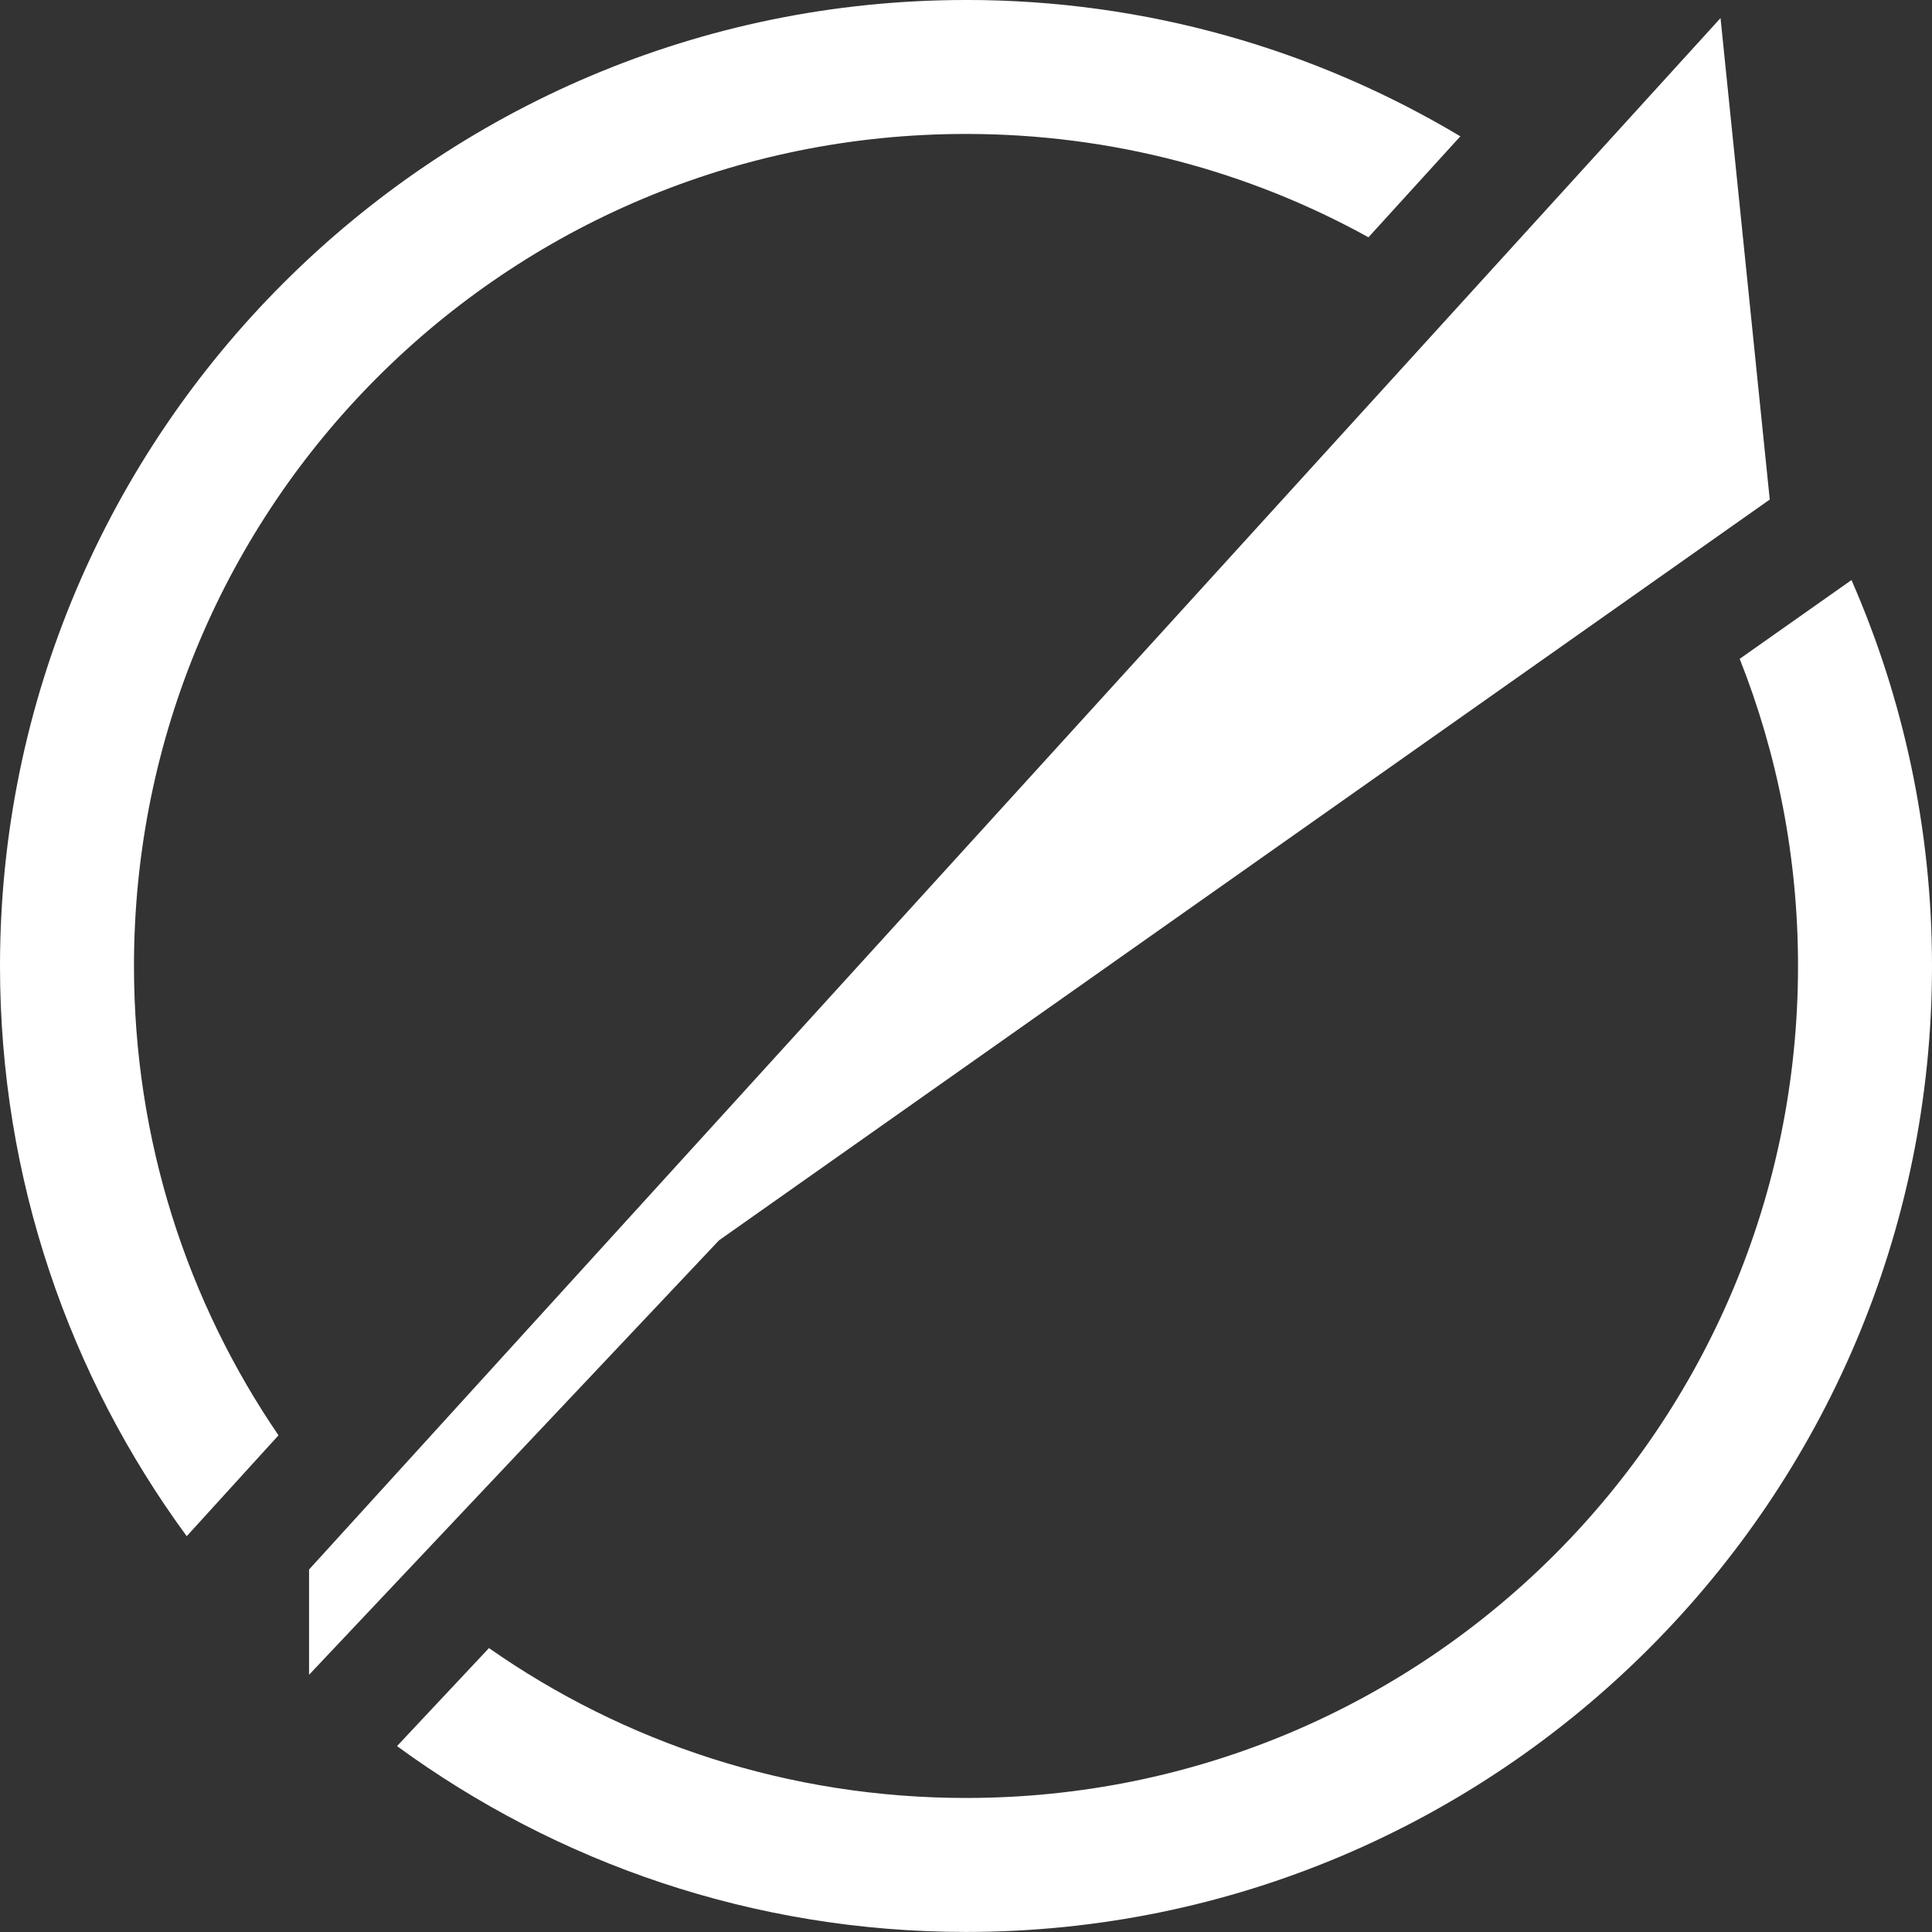 <?xml version="1.0" encoding="UTF-8" standalone="no"?>
<!-- Created with Inkscape (http://www.inkscape.org/) -->

<svg
   width="63.393mm"
   height="63.393mm"
   viewBox="0 0 63.393 63.393"
   version="1.1"
   id="svg5"
   xml:space="preserve"
   inkscape:version="1.2.1 (9c6d41e410, 2022-07-14)"
   sodipodi:docname="pt-react-inkscape.svg"
   xmlns:inkscape="http://www.inkscape.org/namespaces/inkscape"
   xmlns:sodipodi="http://sodipodi.sourceforge.net/DTD/sodipodi-0.dtd"
   xmlns:xlink="http://www.w3.org/1999/xlink"
   xmlns="http://www.w3.org/2000/svg"
   xmlns:svg="http://www.w3.org/2000/svg"><rect x="0" y="0" width="63.393" height="63.393" fill="#333333" stroke="none"/><sodipodi:namedview
     id="namedview7"
     pagecolor="#505050"
     bordercolor="#eeeeee"
     borderopacity="1"
     inkscape:showpageshadow="0"
     inkscape:pageopacity="0"
     inkscape:pagecheckerboard="0"
     inkscape:deskcolor="#505050"
     inkscape:document-units="mm"
     showgrid="false"
     inkscape:zoom="1.4142136"
     inkscape:cx="372.99883"
     inkscape:cy="489.67144"
     inkscape:window-width="1920"
     inkscape:window-height="991"
     inkscape:window-x="-9"
     inkscape:window-y="-9"
     inkscape:window-maximized="1"
     inkscape:current-layer="layer1" /><defs
     id="defs2"><inkscape:path-effect
       effect="powerclip"
       id="path-effect24350"
       is_visible="true"
       lpeversion="1"
       inverse="true"
       flatten="false"
       hide_clip="false"
       message="Use fill-rule evenodd on &lt;b&gt;fill and stroke&lt;/b&gt; dialog if no flatten result after convert clip to paths." /><linearGradient
       inkscape:collect="always"
       id="linearGradient7425"><stop
         style="stop-color:#7e00d8;stop-opacity:1;"
         offset="0.078"
         id="stop7421" /><stop
         style="stop-color:#e1593b;stop-opacity:1;"
         offset="0.65"
         id="stop8283" /><stop
         style="stop-color:#ffc11d;stop-opacity:1;"
         offset="1"
         id="stop7423" /></linearGradient><linearGradient
       inkscape:collect="always"
       xlink:href="#linearGradient7425"
       id="linearGradient7427"
       x1="110.144"
       y1="158.956"
       x2="110.144"
       y2="100.747"
       gradientUnits="userSpaceOnUse" /><linearGradient
       inkscape:collect="always"
       xlink:href="#linearGradient7425"
       id="linearGradient14830"
       gradientUnits="userSpaceOnUse"
       x1="110.144"
       y1="158.956"
       x2="110.144"
       y2="100.747" /><clipPath
       clipPathUnits="userSpaceOnUse"
       id="clipPath24346"><path
         id="path24348"
         style="display:none;opacity:1;mix-blend-mode:normal;fill:#000000;fill-opacity:1;stroke:none;stroke-width:2.694;stroke-dasharray:none;stroke-opacity:1"
         inkscape:label="Feather"
         d="m 136.956,93.499 c -17.04,18.725 -34.077,37.453 -51.118,56.177 0,3.323 0,6.647 0,9.97 6.139,-6.409 12.063,-13.03 18.416,-19.228 11.946,-8.419 23.891,-16.84 35.838,-25.258 -0.769,-7.524 -1.538,-15.048 -2.309,-22.571 -0.276,0.303 -0.551,0.607 -0.827,0.91 z" /><path
         id="lpe_path-effect24350"
         style="display:inline;opacity:1;mix-blend-mode:normal;fill:#000000;fill-opacity:1;stroke:none;stroke-width:2.694;stroke-dasharray:none;stroke-opacity:1"
         class="powerclip"
         d="m 79.957,99.535 h 60.897 v 60.897 H 79.957 Z M 136.956,93.499 c -17.04,18.725 -34.077,37.453 -51.118,56.177 0,3.323 0,6.647 0,9.97 6.139,-6.409 12.063,-13.03 18.416,-19.228 11.946,-8.419 23.891,-16.84 35.838,-25.258 -0.769,-7.524 -1.538,-15.048 -2.309,-22.571 -0.276,0.303 -0.551,0.607 -0.827,0.91 z" /></clipPath><linearGradient
       inkscape:collect="always"
       xlink:href="#linearGradient7425"
       id="linearGradient30643"
       gradientUnits="userSpaceOnUse"
       x1="110.144"
       y1="158.956"
       x2="110.144"
       y2="100.747" /></defs><g
     inkscape:label="Layer 1"
     inkscape:groupmode="layer"
     id="layer1"
     style="display:inline"
     transform="translate(-78.709,-98.287)"><g
       id="g10523"
       inkscape:label="summit-background-dev"
       style="display:none"><g
         id="g7396"
         inkscape:label="sunset"><circle
           style="display:inline;opacity:1;fill:url(#linearGradient30643);fill-opacity:1;stroke:none;stroke-width:4.396;stroke-dasharray:none;stroke-opacity:1"
           id="circle7390"
           cx="110.405"
           cy="129.984"
           r="29.498"
           inkscape:label="Circle" /><circle
           style="display:inline;opacity:1;fill:#ffbd27;fill-opacity:1;stroke:none;stroke-width:3.704;stroke-dasharray:none;stroke-opacity:1"
           id="path6472"
           cx="113.771"
           cy="122.899"
           r="10.716"
           inkscape:label="sun" /></g><g
         id="g5686"
         inkscape:label="mountains"
         style="mix-blend-mode:normal;fill:#a4a4a4;fill-opacity:1;stroke:#000000;stroke-width:1.7;stroke-dasharray:none;stroke-opacity:1"
         transform="translate(1.058,-4.101)"><g
           id="g6646"
           inkscape:label="left"
           style="display:inline"><path
             style="opacity:1;fill:#a4a4a4;fill-opacity:1;stroke:#000000;stroke-width:1.7;stroke-dasharray:none;stroke-opacity:1"
             d="m 67.204,159.941 23.416,-28.972 1.984,0.265 2.117,-2.381 21.034,35.454 -53.314,0.265 z"
             id="path4813"
             sodipodi:nodetypes="ccccccc"
             inkscape:label="mountain" /><path
             style="display:inline;opacity:1;mix-blend-mode:normal;fill:none;fill-opacity:1;stroke:#000000;stroke-width:1.7;stroke-dasharray:none;stroke-opacity:1"
             d="m 80.533,139.998 9.69,-3.803 7.838,3.936 7.607,-3.737"
             id="path5616"
             sodipodi:nodetypes="cccc"
             inkscape:label="line" /></g><g
           id="g6653"
           inkscape:label="mid"
           style="display:inline"><path
             style="display:inline;opacity:1;fill:#a4a4a4;fill-opacity:1;stroke:#000000;stroke-width:1.7;stroke-dasharray:none;stroke-opacity:1"
             d="m 66.543,166.026 40.481,-44.45 4.366,1.191 31.089,42.73 z"
             id="path4821"
             sodipodi:nodetypes="ccccc"
             inkscape:label="mountain" /><path
             style="display:inline;opacity:1;mix-blend-mode:normal;fill:none;fill-opacity:1;stroke:#000000;stroke-width:1.7;stroke-dasharray:none;stroke-opacity:1"
             d="m 121.936,134.47 -14.32,-2.287 -4.994,2.48 -7.871,-2.745"
             id="path6648"
             sodipodi:nodetypes="cccc"
             inkscape:label="line" /></g><g
           id="g6662"
           inkscape:label="right"><path
             style="display:inline;opacity:1;fill:#a4a4a4;fill-opacity:1;stroke:#000000;stroke-width:1.7;stroke-dasharray:none;stroke-opacity:1"
             d="m 100.277,164.439 28.178,-30.03 23.812,29.766 z"
             id="path5549"
             inkscape:label="mountain" /><path
             style="display:inline;opacity:1;mix-blend-mode:normal;fill:none;fill-opacity:1;stroke:#000000;stroke-width:1.7;stroke-dasharray:none;stroke-opacity:1"
             d="m 116.594,138.641 6.978,3.446 5.125,-1.537 10.694,2.203"
             id="path6657"
             sodipodi:nodetypes="cccc"
             inkscape:label="line" /></g></g></g><g
       id="g10551"
       inkscape:label="summit-background-cutout-preshrink"
       style="display:none"><g
         id="g10529"
         inkscape:label="sunset"><path
           id="circle10525"
           style="display:inline;opacity:1;fill:url(#linearGradient7427);fill-opacity:1;stroke:none;stroke-width:4.396;stroke-dasharray:none;stroke-opacity:1"
           inkscape:label="Circle"
           d="m 110.406,104.535 c -14.102,0 -25.449,11.347 -25.449,25.449 0,1.006 0.059,1.997 0.172,2.971 1.687,-2.087 3.373,-4.173 5.06,-6.26 0.558,-1.079 1.923,-1.162 2.973,-0.916 0.795,-0.862 1.544,-1.765 2.342,-2.625 0.161,-0.18 0.321,-0.361 0.482,-0.541 0.75,1.264 1.5,2.528 2.249,3.792 3.073,-3.372 6.147,-6.745 9.212,-10.116 0.073,-0.08 0.146,-0.16 0.219,-0.24 h 5.2e-4 c 1.847,0.506 3.695,1.009 5.543,1.514 2.734,3.756 5.467,7.513 8.201,11.27 0.289,0.397 0.578,0.794 0.867,1.191 0.416,0.571 0.831,1.142 1.247,1.714 0.424,0.582 0.848,1.165 1.272,1.747 1.458,-1.554 2.917,-3.107 4.375,-4.661 0.139,-0.148 0.278,-0.297 0.418,-0.445 1.893,2.363 3.785,4.727 5.677,7.091 0.385,-1.765 0.589,-3.6 0.589,-5.484 0,-14.102 -11.345,-25.449 -25.448,-25.449 z" /><path
           id="circle10527"
           style="display:inline;opacity:1;fill:#ffbd27;fill-opacity:1;stroke:none;stroke-width:3.704;stroke-dasharray:none;stroke-opacity:1"
           inkscape:label="sun"
           d="m 113.771,112.183 a 10.716,10.716 0 0 0 -10.499,8.694 c 1.393,-1.529 2.785,-3.059 4.175,-4.587 0.073,-0.08 0.146,-0.16 0.219,-0.24 h 5.2e-4 c 1.847,0.506 3.695,1.009 5.543,1.514 2.734,3.756 5.467,7.513 8.201,11.27 0.209,0.287 0.418,0.574 0.626,0.86 a 10.716,10.716 0 0 0 2.45,-6.794 10.716,10.716 0 0 0 -10.716,-10.716 z" /></g><path
         id="path10620"
         style="color:#000000;display:none;mix-blend-mode:normal;fill:#000000;fill-opacity:1;stroke:none;stroke-width:1.7;stroke-dasharray:none;stroke-opacity:1;-inkscape-stroke:none"
         d="m 106.607,120.15 c -0.073,0.08 -0.146,0.16 -0.219,0.24 -3.064,3.371 -6.139,6.744 -9.212,10.116 -0.75,-1.264 -1.5,-2.528 -2.249,-3.792 -0.161,0.18 -0.321,0.361 -0.482,0.541 -0.798,0.86 -1.547,1.763 -2.342,2.625 -1.05,-0.246 -2.415,-0.163 -2.973,0.916 -1.762,2.18 -3.525,4.36 -5.287,6.541 -5.06e-4,2e-4 -0.001,3.2e-4 -0.002,5.2e-4 -6.005,7.392 -11.92,14.859 -18.014,22.174 -2.174,2.113 -4.348,4.227 -6.523,6.339 1.902,-0.009 3.805,-0.019 5.707,-0.028 -0.451,0.496 -0.902,0.992 -1.354,1.487 27.1,-0.188 54.201,-0.377 81.301,-0.566 -0.306,-0.421 -0.612,-0.841 -0.918,-1.262 3.616,-0.018 7.232,-0.036 10.848,-0.055 -5.805,-7.259 -11.611,-14.517 -17.418,-21.774 0.002,3.9e-4 0.004,6.4e-4 0.006,10e-4 -2.982,-3.725 -5.963,-7.452 -8.947,-11.176 -0.139,0.148 -0.278,0.296 -0.418,0.445 -1.458,1.554 -2.917,3.107 -4.375,4.661 -0.424,-0.582 -0.848,-1.165 -1.272,-1.747 -0.416,-0.571 -0.831,-1.142 -1.247,-1.714 -0.289,-0.397 -0.578,-0.794 -0.867,-1.191 -2.734,-3.756 -5.467,-7.513 -8.201,-11.27 -1.848,-0.504 -3.695,-1.008 -5.543,-1.514 z"
         transform="translate(1.058,-4.101)"
         inkscape:label="mountain-sillhouette" /><g
         id="g11440"
         inkscape:label="mountains"
         style="mix-blend-mode:normal;fill:#a4a4a4;fill-opacity:1;stroke:#000000;stroke-width:1.7;stroke-dasharray:none;stroke-opacity:1"
         transform="translate(1.058,-4.101)"><g
           id="g11426"
           inkscape:label="left"
           style="display:inline"><path
             id="path11422"
             style="color:#000000;display:inline;mix-blend-mode:normal;fill:#989898;fill-opacity:1;stroke:none;stroke-width:1.7;stroke-dasharray:none;stroke-opacity:1"
             d="m 90.18,137.125 -5.041,1.979 -0.593,0.733 c 0.267,1.167 0.616,2.302 1.037,3.4 1.754,-1.926 3.508,-3.853 5.262,-5.779 z" /><path
             id="path11424"
             style="color:#000000;display:inline;mix-blend-mode:normal;fill:#e7e7e7;fill-opacity:1;stroke:none;stroke-width:1.7;stroke-dasharray:none;stroke-opacity:1;-inkscape-stroke:none"
             d="m 94.584,130.285 -1.644,1.849 -1.959,-0.259 -3.68,4.553 2.965,-1.164 1.769,0.889 c 1.217,-1.337 2.434,-2.674 3.65,-4.011 z" /></g><g
           id="g11432"
           inkscape:label="mid"
           style="display:inline"><path
             id="path11428"
             style="color:#000000;display:inline;mix-blend-mode:normal;fill:#989898;fill-opacity:1;stroke:none;stroke-width:1.7;stroke-dasharray:none;stroke-opacity:1"
             d="m 107.75,133.066 -5.07,2.518 -5.512,-1.923 -10.657,11.701 c 4.143,8.411 12.79,14.171 22.837,14.171 8.347,0 15.727,-3.975 20.361,-10.143 l -10.553,-14.504 z" /><path
             style="color:#000000;display:inline;mix-blend-mode:normal;fill:#e7e7e7;fill-opacity:1;stroke:none;stroke-width:1.7;stroke-dasharray:none;stroke-opacity:1;-inkscape-stroke:none"
             d="m 107.302,122.533 -8.891,9.763 4.153,1.448 4.918,-2.443 10.257,1.638 -6.862,-9.431 z"
             id="path11430" /></g><g
           id="g11438"
           inkscape:label="right"
           style="display:inline"><path
             id="path11434"
             style="color:#000000;display:inline;mix-blend-mode:normal;fill:#989898;fill-opacity:1;stroke:none;stroke-width:1.7;stroke-dasharray:none;stroke-opacity:1"
             d="m 128.736,141.426 -1.811,0.543 c 1.349,1.854 2.698,3.708 4.047,5.562 0.995,-1.603 1.818,-3.325 2.441,-5.142 z" /><path
             id="path11436"
             style="color:#000000;display:inline;mix-blend-mode:normal;fill:#e7e7e7;fill-opacity:1;stroke:none;stroke-width:1.7;stroke-dasharray:none;stroke-opacity:1;-inkscape-stroke:none"
             d="m 128.404,135.705 -3.4,3.624 c 0.287,0.395 0.575,0.79 0.862,1.184 l 2.792,-0.837 3.499,0.721 z" /></g></g><path
         id="path14019"
         style="color:#000000;display:none;mix-blend-mode:normal;fill:#989898;fill-opacity:1;stroke:none;stroke-width:1.7;stroke-dasharray:none;stroke-opacity:1"
         d="m 106.607,120.15 c -0.073,0.08 -0.146,0.16 -0.219,0.24 -3.274,3.602 -6.56,7.207 -9.844,10.809 -6.67e-4,-2.3e-4 -0.001,-2.8e-4 -0.002,-5.1e-4 -4.185,4.6 -8.372,9.198 -12.56,13.795 3.784,8.873 12.509,15.456 22.125,16.472 9.159,1.115 18.818,-2.669 24.582,-9.918 0.574,-0.69 1.11,-1.411 1.666,-2.116 -3.297,-4.531 -6.594,-9.063 -9.891,-13.594 1.7e-4,3e-5 3.5e-4,-2e-5 5.2e-4,0 -0.705,-0.968 -1.409,-1.936 -2.114,-2.904 -2.734,-3.756 -5.467,-7.513 -8.201,-11.27 -1.848,-0.504 -3.695,-1.008 -5.543,-1.514 z"
         transform="translate(1.058,-4.101)"
         inkscape:label="mid-sillhouette" /></g><g
       id="g14810"
       inkscape:label="summit-background-cutout"
       style="display:none"
       transform="matrix(0.964,0,0,0.964,4.018,4.73)"
       clip-path="url(#clipPath24346)"
       inkscape:path-effect="#path-effect24350"><g
         id="g14784"
         inkscape:label="sunset"
         style="display:inline"><path
           id="path14780"
           style="display:inline;opacity:1;fill:url(#linearGradient14830);fill-opacity:1;stroke:none;stroke-width:4.396;stroke-dasharray:none;stroke-opacity:1"
           inkscape:label="Circle"
           d="m 110.406,104.535 c -14.102,0 -25.449,11.347 -25.449,25.449 0,1.006 0.059,1.997 0.172,2.971 1.687,-2.087 3.373,-4.173 5.06,-6.26 0.558,-1.079 1.923,-1.162 2.973,-0.916 0.795,-0.862 1.544,-1.765 2.342,-2.625 0.161,-0.18 0.321,-0.361 0.482,-0.541 0.75,1.264 1.5,2.528 2.249,3.792 3.073,-3.372 6.147,-6.745 9.212,-10.116 0.073,-0.08 0.146,-0.16 0.219,-0.24 h 5.2e-4 c 1.847,0.506 3.695,1.009 5.543,1.514 2.734,3.756 5.467,7.513 8.201,11.27 0.289,0.397 0.578,0.794 0.867,1.191 0.416,0.571 0.831,1.142 1.247,1.714 0.424,0.582 0.848,1.165 1.272,1.747 1.458,-1.554 2.917,-3.107 4.375,-4.661 0.139,-0.148 0.278,-0.297 0.418,-0.445 1.893,2.363 3.785,4.727 5.677,7.091 0.385,-1.765 0.589,-3.6 0.589,-5.484 0,-14.102 -11.345,-25.449 -25.448,-25.449 z"
           inkscape:original-d="m 110.40618,104.53522 c -14.102449,0 -25.449092,11.34665 -25.449092,25.44909 0,1.00551 0.05931,1.99652 0.171566,2.97088 1.686683,-2.08655 3.373484,-4.17301 5.060156,-6.25956 0.55787,-1.07905 1.922846,-1.16154 2.972945,-0.91571 0.794823,-0.86183 1.544024,-1.76548 2.341976,-2.62516 0.160808,-0.18034 0.321336,-0.36072 0.482141,-0.54106 0.749666,1.26387 1.499801,2.52765 2.249475,3.7915 3.073083,-3.37166 6.147443,-6.74468 9.211843,-10.11566 0.0729,-0.0801 0.14569,-0.16019 0.21859,-0.24029 h 5.2e-4 c 1.84733,0.50564 3.69509,1.00928 5.54281,1.5136 2.7337,3.7565 5.46721,7.51322 8.20105,11.2696 0.28885,0.39688 0.57777,0.79373 0.86661,1.19062 0.41572,0.57115 0.8312,1.14248 1.24696,1.71359 0.42385,0.58243 0.8479,1.16475 1.27175,1.74718 1.45827,-1.55374 2.91695,-3.1072 4.37493,-4.66121 0.13932,-0.14844 0.27822,-0.29651 0.41755,-0.44494 1.89322,2.36273 3.78478,4.72676 5.67665,7.09053 0.38458,-1.76533 0.58911,-3.59963 0.58911,-5.48391 0,-14.10244 -11.34509,-25.44909 -25.44754,-25.44909 z" /><path
           id="path14782"
           style="display:inline;opacity:1;fill:#ffbd27;fill-opacity:1;stroke:none;stroke-width:3.704;stroke-dasharray:none;stroke-opacity:1"
           inkscape:label="sun"
           d="m 113.771,112.183 a 10.716,10.716 0 0 0 -10.499,8.694 c 1.393,-1.529 2.785,-3.059 4.175,-4.587 0.073,-0.08 0.146,-0.16 0.219,-0.24 h 5.2e-4 c 1.847,0.506 3.695,1.009 5.543,1.514 2.734,3.756 5.467,7.513 8.201,11.27 0.209,0.287 0.418,0.574 0.626,0.86 a 10.716,10.716 0 0 0 2.45,-6.794 10.716,10.716 0 0 0 -10.716,-10.716 z"
           inkscape:original-d="m 113.77083,112.18333 a 10.715625,10.715625 0 0 0 -10.49858,8.69353 c 1.3928,-1.52931 2.78519,-3.05853 4.17494,-4.58732 0.0729,-0.0801 0.14569,-0.16019 0.21859,-0.24029 h 5.2e-4 c 1.84734,0.50564 3.69509,1.00928 5.54281,1.5136 2.7337,3.7565 5.46721,7.51322 8.20105,11.2696 0.20875,0.28681 0.41756,0.5736 0.62632,0.86041 a 10.715625,10.715625 0 0 0 2.44998,-6.7939 10.715625,10.715625 0 0 0 -10.71563,-10.71563 z" /></g><path
         id="path14786"
         style="color:#000000;display:none;mix-blend-mode:normal;fill:#000000;fill-opacity:1;stroke:none;stroke-width:1.7;stroke-dasharray:none;stroke-opacity:1"
         d="m 106.607,120.15 c -0.073,0.08 -0.146,0.16 -0.219,0.24 -3.064,3.371 -6.139,6.744 -9.212,10.116 -0.75,-1.264 -1.5,-2.528 -2.249,-3.792 -0.161,0.18 -0.321,0.361 -0.482,0.541 -0.798,0.86 -1.547,1.763 -2.342,2.625 -1.05,-0.246 -2.415,-0.163 -2.973,0.916 -1.762,2.18 -3.525,4.36 -5.287,6.541 -5.06e-4,2e-4 -0.001,3.2e-4 -0.002,5.2e-4 -6.005,7.392 -11.92,14.859 -18.014,22.174 -2.174,2.113 -4.348,4.227 -6.523,6.339 1.902,-0.009 3.805,-0.019 5.707,-0.028 -0.451,0.496 -0.902,0.992 -1.354,1.487 27.1,-0.188 54.201,-0.377 81.301,-0.566 -0.306,-0.421 -0.612,-0.841 -0.918,-1.262 3.616,-0.018 7.232,-0.036 10.848,-0.055 -5.805,-7.259 -11.611,-14.517 -17.418,-21.774 0.002,3.9e-4 0.004,6.4e-4 0.006,10e-4 -2.982,-3.725 -5.963,-7.452 -8.947,-11.176 -0.139,0.148 -0.278,0.296 -0.418,0.445 -1.458,1.554 -2.917,3.107 -4.375,4.661 -0.424,-0.582 -0.848,-1.165 -1.272,-1.747 -0.416,-0.571 -0.831,-1.142 -1.247,-1.714 -0.289,-0.397 -0.578,-0.794 -0.867,-1.191 -2.734,-3.756 -5.467,-7.513 -8.201,-11.27 -1.848,-0.504 -3.695,-1.008 -5.543,-1.514 z"
         transform="translate(1.058,-4.101)"
         inkscape:label="mountain-sillhouette"
         inkscape:original-d="m 106.60745,120.15029 c -0.0729,0.0801 -0.14568,0.16022 -0.21859,0.24029 -3.0644,3.37098 -6.13876,6.74399 -9.211846,10.11567 -0.749676,-1.26387 -1.499809,-2.52763 -2.249475,-3.7915 -0.160807,0.18034 -0.321333,0.36071 -0.482141,0.54105 -0.797954,0.85968 -1.547153,1.76333 -2.341976,2.62516 -1.050101,-0.24583 -2.415075,-0.16334 -2.972945,0.91571 -1.762373,2.18021 -3.524621,4.36049 -5.287016,6.54068 -5.06e-4,2e-4 -0.001,3.2e-4 -0.0016,5.2e-4 -6.0046,7.39168 -11.920029,14.85861 -18.014404,22.17436 -2.174287,2.11295 -4.347507,4.22703 -6.5226,6.33915 1.902396,-0.009 3.80475,-0.0187 5.707145,-0.0279 -0.451439,0.49563 -0.902481,0.99162 -1.353922,1.48725 27.10024,-0.18779 54.20076,-0.37652 81.30098,-0.56638 -0.30621,-0.42055 -0.61209,-0.84137 -0.91829,-1.26193 3.61598,-0.0184 7.23194,-0.0364 10.84792,-0.0548 -5.80512,-7.25888 -11.61109,-14.51699 -17.41806,-21.77438 0.002,3.9e-4 0.004,6.4e-4 0.006,10e-4 -2.98247,-3.72521 -5.96326,-7.45156 -8.94725,-11.17554 -0.13933,0.14843 -0.27823,0.29649 -0.41755,0.44493 -1.45798,1.55401 -2.91666,3.10747 -4.37493,4.66121 -0.42385,-0.58243 -0.8479,-1.16475 -1.27175,-1.74718 -0.41576,-0.57111 -0.83124,-1.14244 -1.24696,-1.71359 -0.28884,-0.39689 -0.57776,-0.79374 -0.86661,-1.19062 -2.73384,-3.75638 -5.46735,-7.5131 -8.20105,-11.2696 -1.84772,-0.50432 -3.69546,-1.00796 -5.54281,-1.5136 z" /><g
         id="g14806"
         inkscape:label="mountains"
         style="display:inline;mix-blend-mode:normal;fill:#a4a4a4;fill-opacity:1;stroke:#000000;stroke-width:1.7;stroke-dasharray:none;stroke-opacity:1"
         transform="translate(1.058,-4.101)"><g
           id="g14792"
           inkscape:label="left"
           style="display:inline"><path
             id="path14788"
             style="color:#000000;display:inline;mix-blend-mode:normal;fill:#989898;fill-opacity:1;stroke:none;stroke-width:1.7;stroke-dasharray:none;stroke-opacity:1"
             d="m 90.18,137.125 -5.041,1.979 -0.593,0.733 c 0.267,1.167 0.616,2.302 1.037,3.4 1.754,-1.926 3.508,-3.853 5.262,-5.779 z"
             inkscape:original-d="m 90.179508,137.12496 -5.041035,1.97869 -0.592729,0.73329 c 0.267424,1.16676 0.615751,2.30184 1.036629,3.40031 1.754397,-1.92586 3.507772,-3.85267 5.261694,-5.77897 z" /><path
             id="path14790"
             style="color:#000000;display:inline;mix-blend-mode:normal;fill:#e7e7e7;fill-opacity:1;stroke:none;stroke-width:1.7;stroke-dasharray:none;stroke-opacity:1"
             d="m 94.584,130.285 -1.644,1.849 -1.959,-0.259 -3.68,4.553 2.965,-1.164 1.769,0.889 c 1.217,-1.337 2.434,-2.674 3.65,-4.011 z"
             inkscape:original-d="m 94.583891,130.28507 -1.644344,1.8495 -1.959054,-0.25942 -3.679879,4.5527 2.965194,-1.16427 1.768884,0.88883 c 1.216904,-1.33671 2.433911,-2.67354 3.650424,-4.0106 z" /></g><g
           id="g14798"
           inkscape:label="mid"
           style="display:inline"><path
             id="path14794"
             style="color:#000000;display:inline;mix-blend-mode:normal;fill:#989898;fill-opacity:1;stroke:none;stroke-width:1.7;stroke-dasharray:none;stroke-opacity:1"
             d="m 107.75,133.066 -5.07,2.518 -5.512,-1.923 -10.657,11.701 c 4.143,8.411 12.79,14.171 22.837,14.171 8.347,0 15.727,-3.975 20.361,-10.143 l -10.553,-14.504 z"
             inkscape:original-d="m 107.75001,133.0663 -5.07049,2.51767 -5.511808,-1.92288 -10.656713,11.7011 c 4.143103,8.41128 12.789745,14.17071 22.836851,14.17071 8.34674,0 15.72671,-3.97519 20.36103,-10.14305 l -10.55285,-14.50351 z" /><path
             style="color:#000000;display:inline;mix-blend-mode:normal;fill:#e7e7e7;fill-opacity:1;stroke:none;stroke-width:1.7;stroke-dasharray:none;stroke-opacity:1"
             d="m 107.302,122.533 -8.891,9.763 4.153,1.448 4.918,-2.443 10.257,1.638 -6.862,-9.431 z"
             id="path14796"
             inkscape:original-d="m 107.30249,122.53309 -8.891443,9.76271 4.153233,1.44849 4.91805,-2.44326 10.25674,1.63814 -6.86212,-9.43146 z" /></g><g
           id="g14804"
           inkscape:label="right"
           style="display:inline"><path
             id="path14800"
             style="color:#000000;display:inline;mix-blend-mode:normal;fill:#989898;fill-opacity:1;stroke:none;stroke-width:1.7;stroke-dasharray:none;stroke-opacity:1"
             d="m 128.736,141.426 -1.811,0.543 c 1.349,1.854 2.698,3.708 4.047,5.562 0.995,-1.603 1.818,-3.325 2.441,-5.142 z"
             inkscape:original-d="m 128.73633,141.42599 -1.81074,0.54312 c 1.34905,1.85407 2.69779,3.70835 4.04678,5.56245 0.99497,-1.60279 1.81778,-3.32495 2.44068,-5.1418 z" /><path
             id="path14802"
             style="color:#000000;display:inline;mix-blend-mode:normal;fill:#e7e7e7;fill-opacity:1;stroke:none;stroke-width:1.7;stroke-dasharray:none;stroke-opacity:1"
             d="m 128.404,135.705 -3.4,3.624 c 0.287,0.395 0.575,0.79 0.862,1.184 l 2.792,-0.837 3.499,0.721 z"
             inkscape:original-d="m 128.40405,135.7049 -3.39979,3.62355 c 0.28728,0.39483 0.57467,0.78959 0.86196,1.18442 l 2.79208,-0.83716 3.49901,0.72089 z" /></g></g><path
         id="path14808"
         style="color:#000000;display:none;mix-blend-mode:normal;fill:#989898;fill-opacity:1;stroke:none;stroke-width:1.7;stroke-dasharray:none;stroke-opacity:1"
         d="m 106.607,120.15 c -0.073,0.08 -0.146,0.16 -0.219,0.24 -3.274,3.602 -6.56,7.207 -9.844,10.809 -6.67e-4,-2.3e-4 -0.001,-2.8e-4 -0.002,-5.1e-4 -4.185,4.6 -8.372,9.198 -12.56,13.795 3.784,8.873 12.509,15.456 22.125,16.472 9.159,1.115 18.818,-2.669 24.582,-9.918 0.574,-0.69 1.11,-1.411 1.666,-2.116 -3.297,-4.531 -6.594,-9.063 -9.891,-13.594 1.7e-4,3e-5 3.5e-4,-2e-5 5.2e-4,0 -0.705,-0.968 -1.409,-1.936 -2.114,-2.904 -2.734,-3.756 -5.467,-7.513 -8.201,-11.27 -1.848,-0.504 -3.695,-1.008 -5.543,-1.514 z"
         transform="translate(1.058,-4.101)"
         inkscape:label="mid-sillhouette"
         inkscape:original-d="m 106.60745,120.15029 c -0.0729,0.0801 -0.14568,0.16022 -0.21859,0.24029 -3.27449,3.60209 -6.560338,7.20665 -9.843849,10.80916 -6.67e-4,-2.3e-4 -0.0014,-2.8e-4 -0.0021,-5.1e-4 -4.184767,4.60018 -8.372304,9.19794 -12.560473,13.79502 3.783877,8.87259 12.508966,15.45605 22.124752,16.47186 9.15903,1.11518 18.81766,-2.66885 24.58196,-9.91825 0.57404,-0.69035 1.11002,-1.41124 1.66605,-2.11615 -3.29675,-4.53143 -6.59406,-9.06262 -9.89087,-13.59401 1.7e-4,3e-5 3.5e-4,-2e-5 5.2e-4,0 -0.70466,-0.96796 -1.40903,-1.93616 -2.11357,-2.90421 -2.73384,-3.75638 -5.46735,-7.5131 -8.20105,-11.2696 -1.84772,-0.50432 -3.69546,-1.00796 -5.54281,-1.5136 z" /></g><g
       id="g250"
       inkscape:label="fourth-fixed-quill"
       style="display:inline;opacity:1"
       sodipodi:insensitive="true"
       inkscape:export-filename="pt-react.svg"
       inkscape:export-xdpi="102.57362"
       inkscape:export-ydpi="102.57362"><circle
         style="display:none;fill:none;stroke:#ffffff;stroke-width:4.396;stroke-dasharray:none;stroke-opacity:1"
         id="path335"
         cx="110.405"
         cy="129.984"
         r="29.498"
         inkscape:label="Circle"
         sodipodi:insensitive="true" /><path
         id="path245"
         style="display:none;fill:#ffffff;stroke:none;stroke-width:2.596;stroke-dasharray:none;stroke-opacity:0.493"
         inkscape:label="Feather-old"
         d="M 88.85,153.24 V 149.786 l 46.835,-51.55 5.297,14.398 -38.682,26.351 z"
         sodipodi:nodetypes="cccccc"
         sodipodi:insensitive="true" /><path
         id="path406"
         style="display:none;fill:#ffffff;stroke:none;stroke-width:2.596;stroke-dasharray:none;stroke-opacity:0.493"
         inkscape:label="Feather-old-2"
         d="M 88.85,153.24 V 149.786 l 46.313,-50.906 2.62,14.873 -35.482,25.233 z"
         sodipodi:nodetypes="cccccc"
         sodipodi:insensitive="true" /><path
         id="path409"
         style="display:inline;opacity:1;mix-blend-mode:normal;fill:#ffffff;stroke:none;stroke-width:2.596;stroke-dasharray:none;stroke-opacity:1"
         inkscape:label="Feather"
         d="M 88.85,153.24 V 149.786 l 46.313,-50.906 1.615,15.798 -34.477,24.307 z"
         sodipodi:nodetypes="cccccc" /><path
         id="circle3907"
         style="color:#000000;display:inline;fill:#ffffff"
         d="m 110.406,98.287 c -17.479,0 -31.697,14.218 -31.697,31.697 0,6.993 2.277,13.462 6.127,18.709 0.997,-1.095 2.012,-2.212 3.011,-3.31 -2.993,-4.381 -4.742,-9.681 -4.742,-15.4 0,-15.103 12.197,-27.301 27.301,-27.301 4.794,0 9.294,1.23 13.205,3.391 1.006,-1.106 2.01,-2.209 3.015,-3.313 -4.748,-2.84 -10.296,-4.474 -16.22,-4.474 z m 29.054,19.033 c -1.223,0.862 -2.445,1.724 -3.668,2.585 1.235,3.117 1.914,6.517 1.914,10.078 0,15.103 -12.196,27.299 -27.299,27.299 -5.829,0 -11.225,-1.818 -15.654,-4.918 -1.006,1.071 -2.011,2.144 -3.017,3.216 5.24,3.832 11.695,6.098 18.671,6.098 17.479,0 31.695,-14.216 31.695,-31.695 0,-4.5 -0.944,-8.783 -2.642,-12.664 z" /></g></g></svg>
